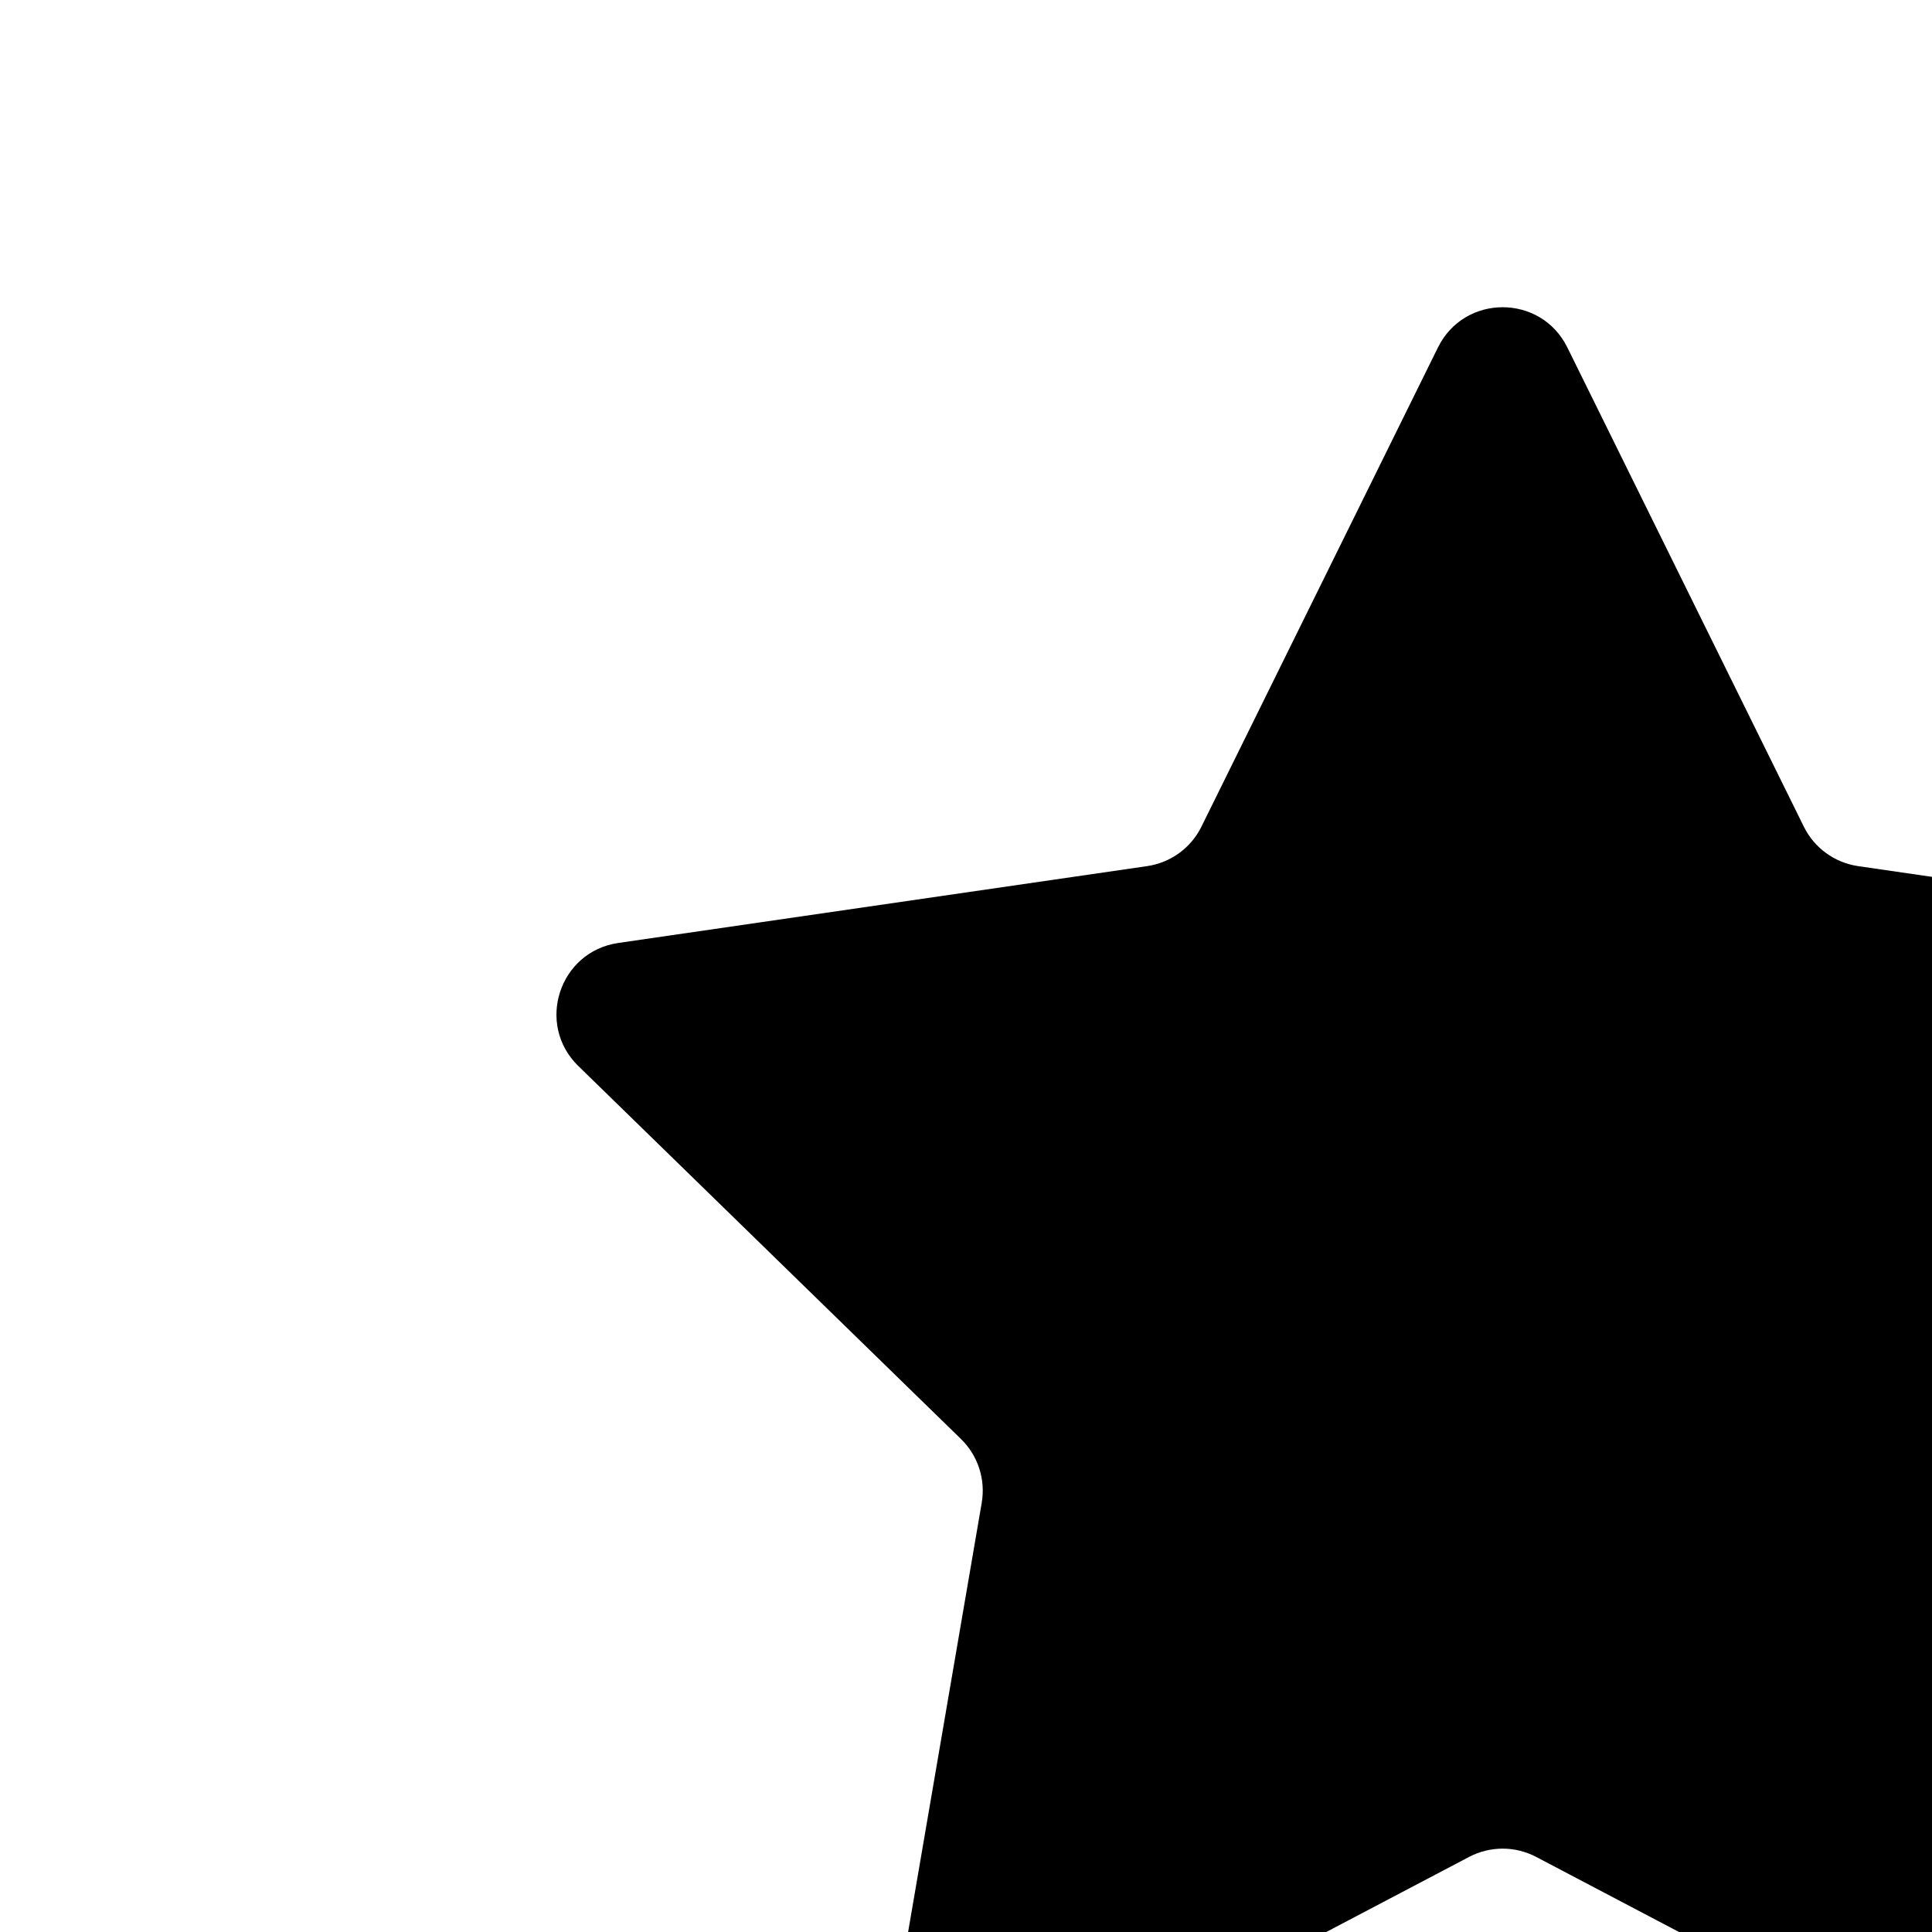 <?xml version="1.0" encoding="UTF-8" standalone="no"?>
<svg xmlns="http://www.w3.org/2000/svg" width="600" height="600" viewBox="0 0 450 450">
  <path d="m 334.93,80.926 c 6.164,-12.488 23.969,-12.488 30.133,0 l 55.086,111.62 c 2.445,4.961 7.176,8.395 12.648,9.191 l 123.18,17.898 c 13.777,2.004 19.281,18.938 9.309,28.656 l -89.133,86.883 c -3.957,3.859 -5.766,9.418 -4.832,14.871 l 21.043,122.68 c 2.356,13.723 -12.051,24.188 -24.375,17.711 l -110.18,-57.922 c -4.894,-2.574 -10.738,-2.574 -15.633,0 l -110.18,57.922 c -12.324,6.477 -26.73,-3.988 -24.375,-17.711 l 21.039,-122.68 c 0.938,-5.453 -0.871,-11.012 -4.828,-14.871 l -89.133,-86.883 c -9.973,-9.719 -4.469,-26.652 9.309,-28.656 l 123.18,-17.898 c 5.473,-0.797 10.203,-4.231 12.648,-9.191 z" />
</svg>
